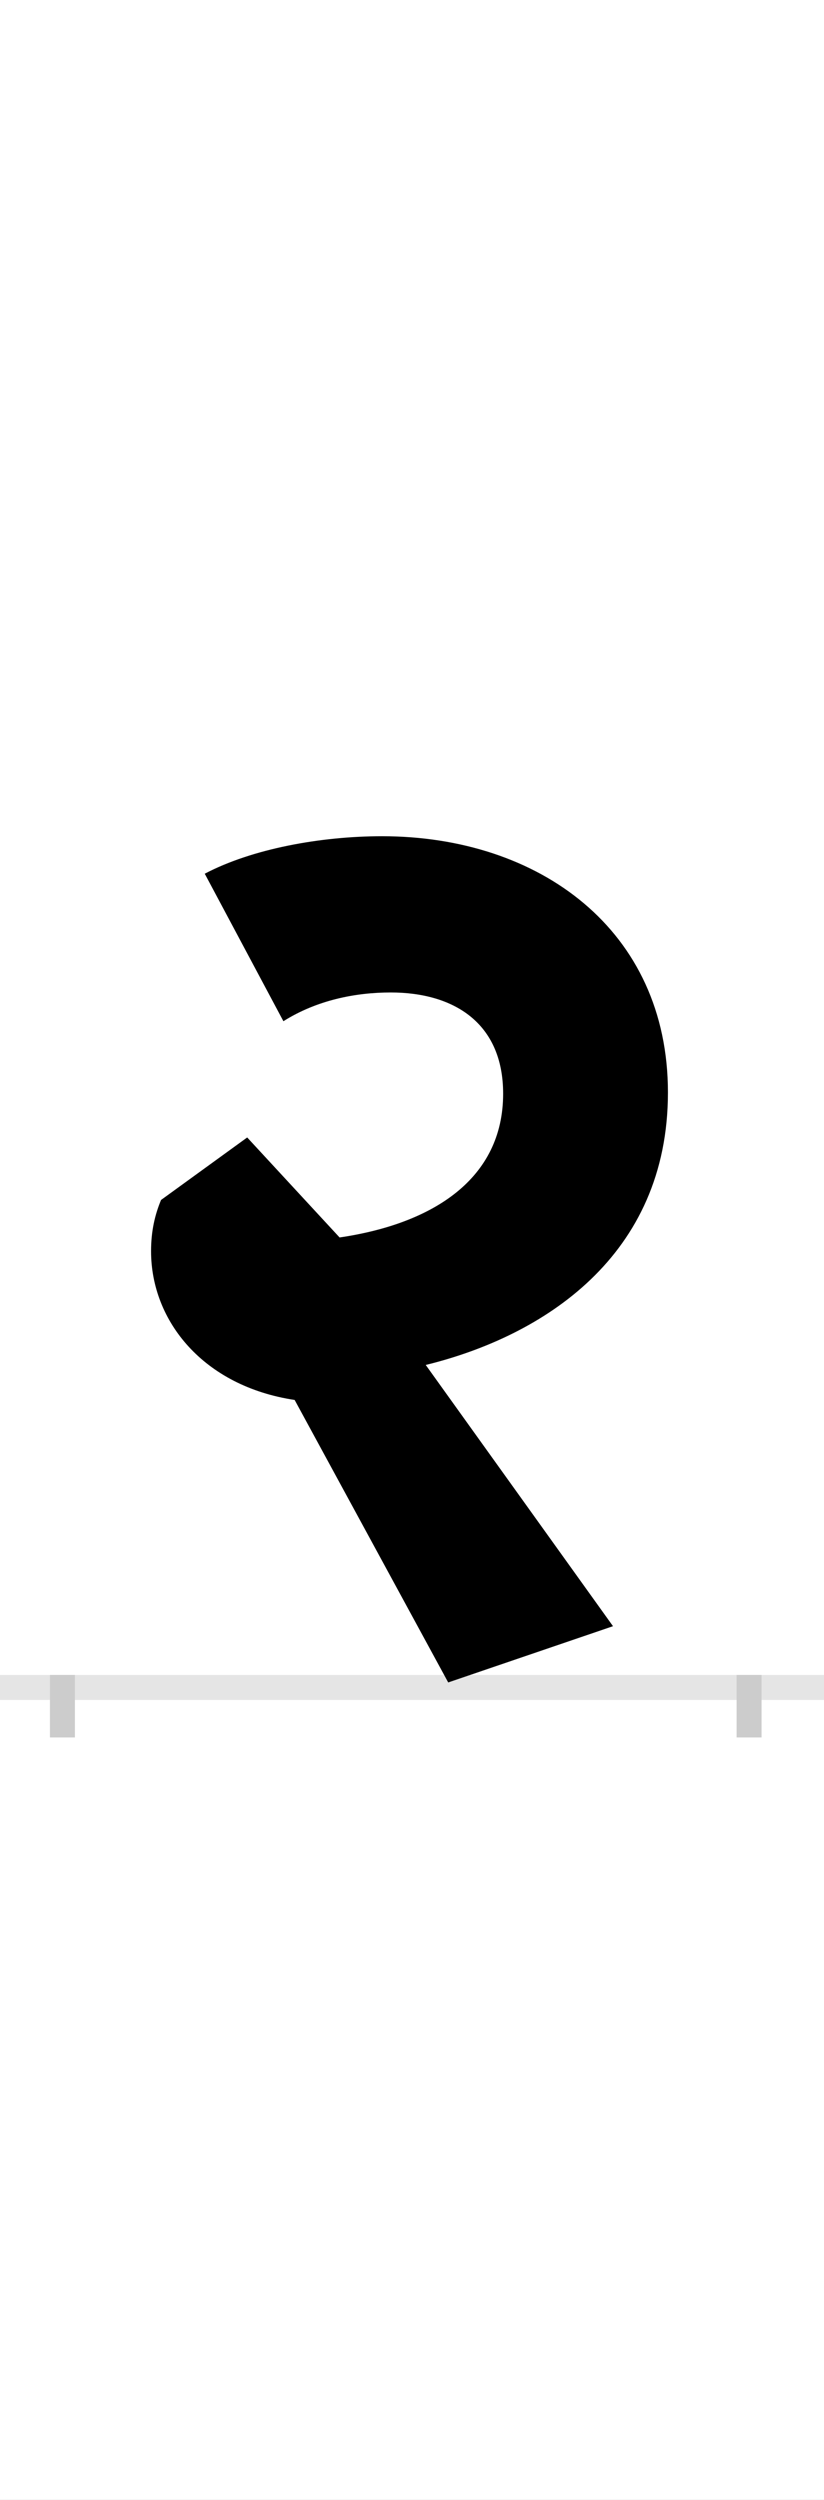 <?xml version="1.0" encoding="UTF-8"?>
<svg height="200.0" version="1.1" width="66.0" xmlns="http://www.w3.org/2000/svg" xmlns:xlink="http://www.w3.org/1999/xlink">
 <rect width="100%" height="100%" fill="#808080" stroke="none"/>
 <path d="M0,0 l66,0 l0,200 l-66,0 Z M0,0" fill="rgb(255,255,255)" transform="matrix(1,0,0,-1,0.0,200.0)"/>
 <path d="M0,0 l66,0" fill="none" stroke="rgb(229,229,229)" stroke-width="2" transform="matrix(1,0,0,-1,0.0,135.0)"/>
 <path d="M0,1 l0,-5" fill="none" stroke="rgb(204,204,204)" stroke-width="2" transform="matrix(1,0,0,-1,5.0,135.0)"/>
 <path d="M0,1 l0,-5" fill="none" stroke="rgb(204,204,204)" stroke-width="2" transform="matrix(1,0,0,-1,60.0,135.0)"/>
 <path d="M71,349 c0,-56,42,-108,115,-119 l123,-226 l132,45 l-150,209 c94,23,194,87,194,218 c0,130,-103,205,-229,205 c-49,0,-104,-10,-142,-30 l63,-118 c27,17,58,23,86,23 c50,0,90,-24,90,-81 c0,-68,-56,-104,-131,-115 l-74,80 l-69,-50 c-5,-12,-8,-25,-8,-41 Z M71,349" fill="rgb(0,0,0)" transform="matrix(0.1,0.0,0.0,-0.1,5.0,135.0)"/>
</svg>